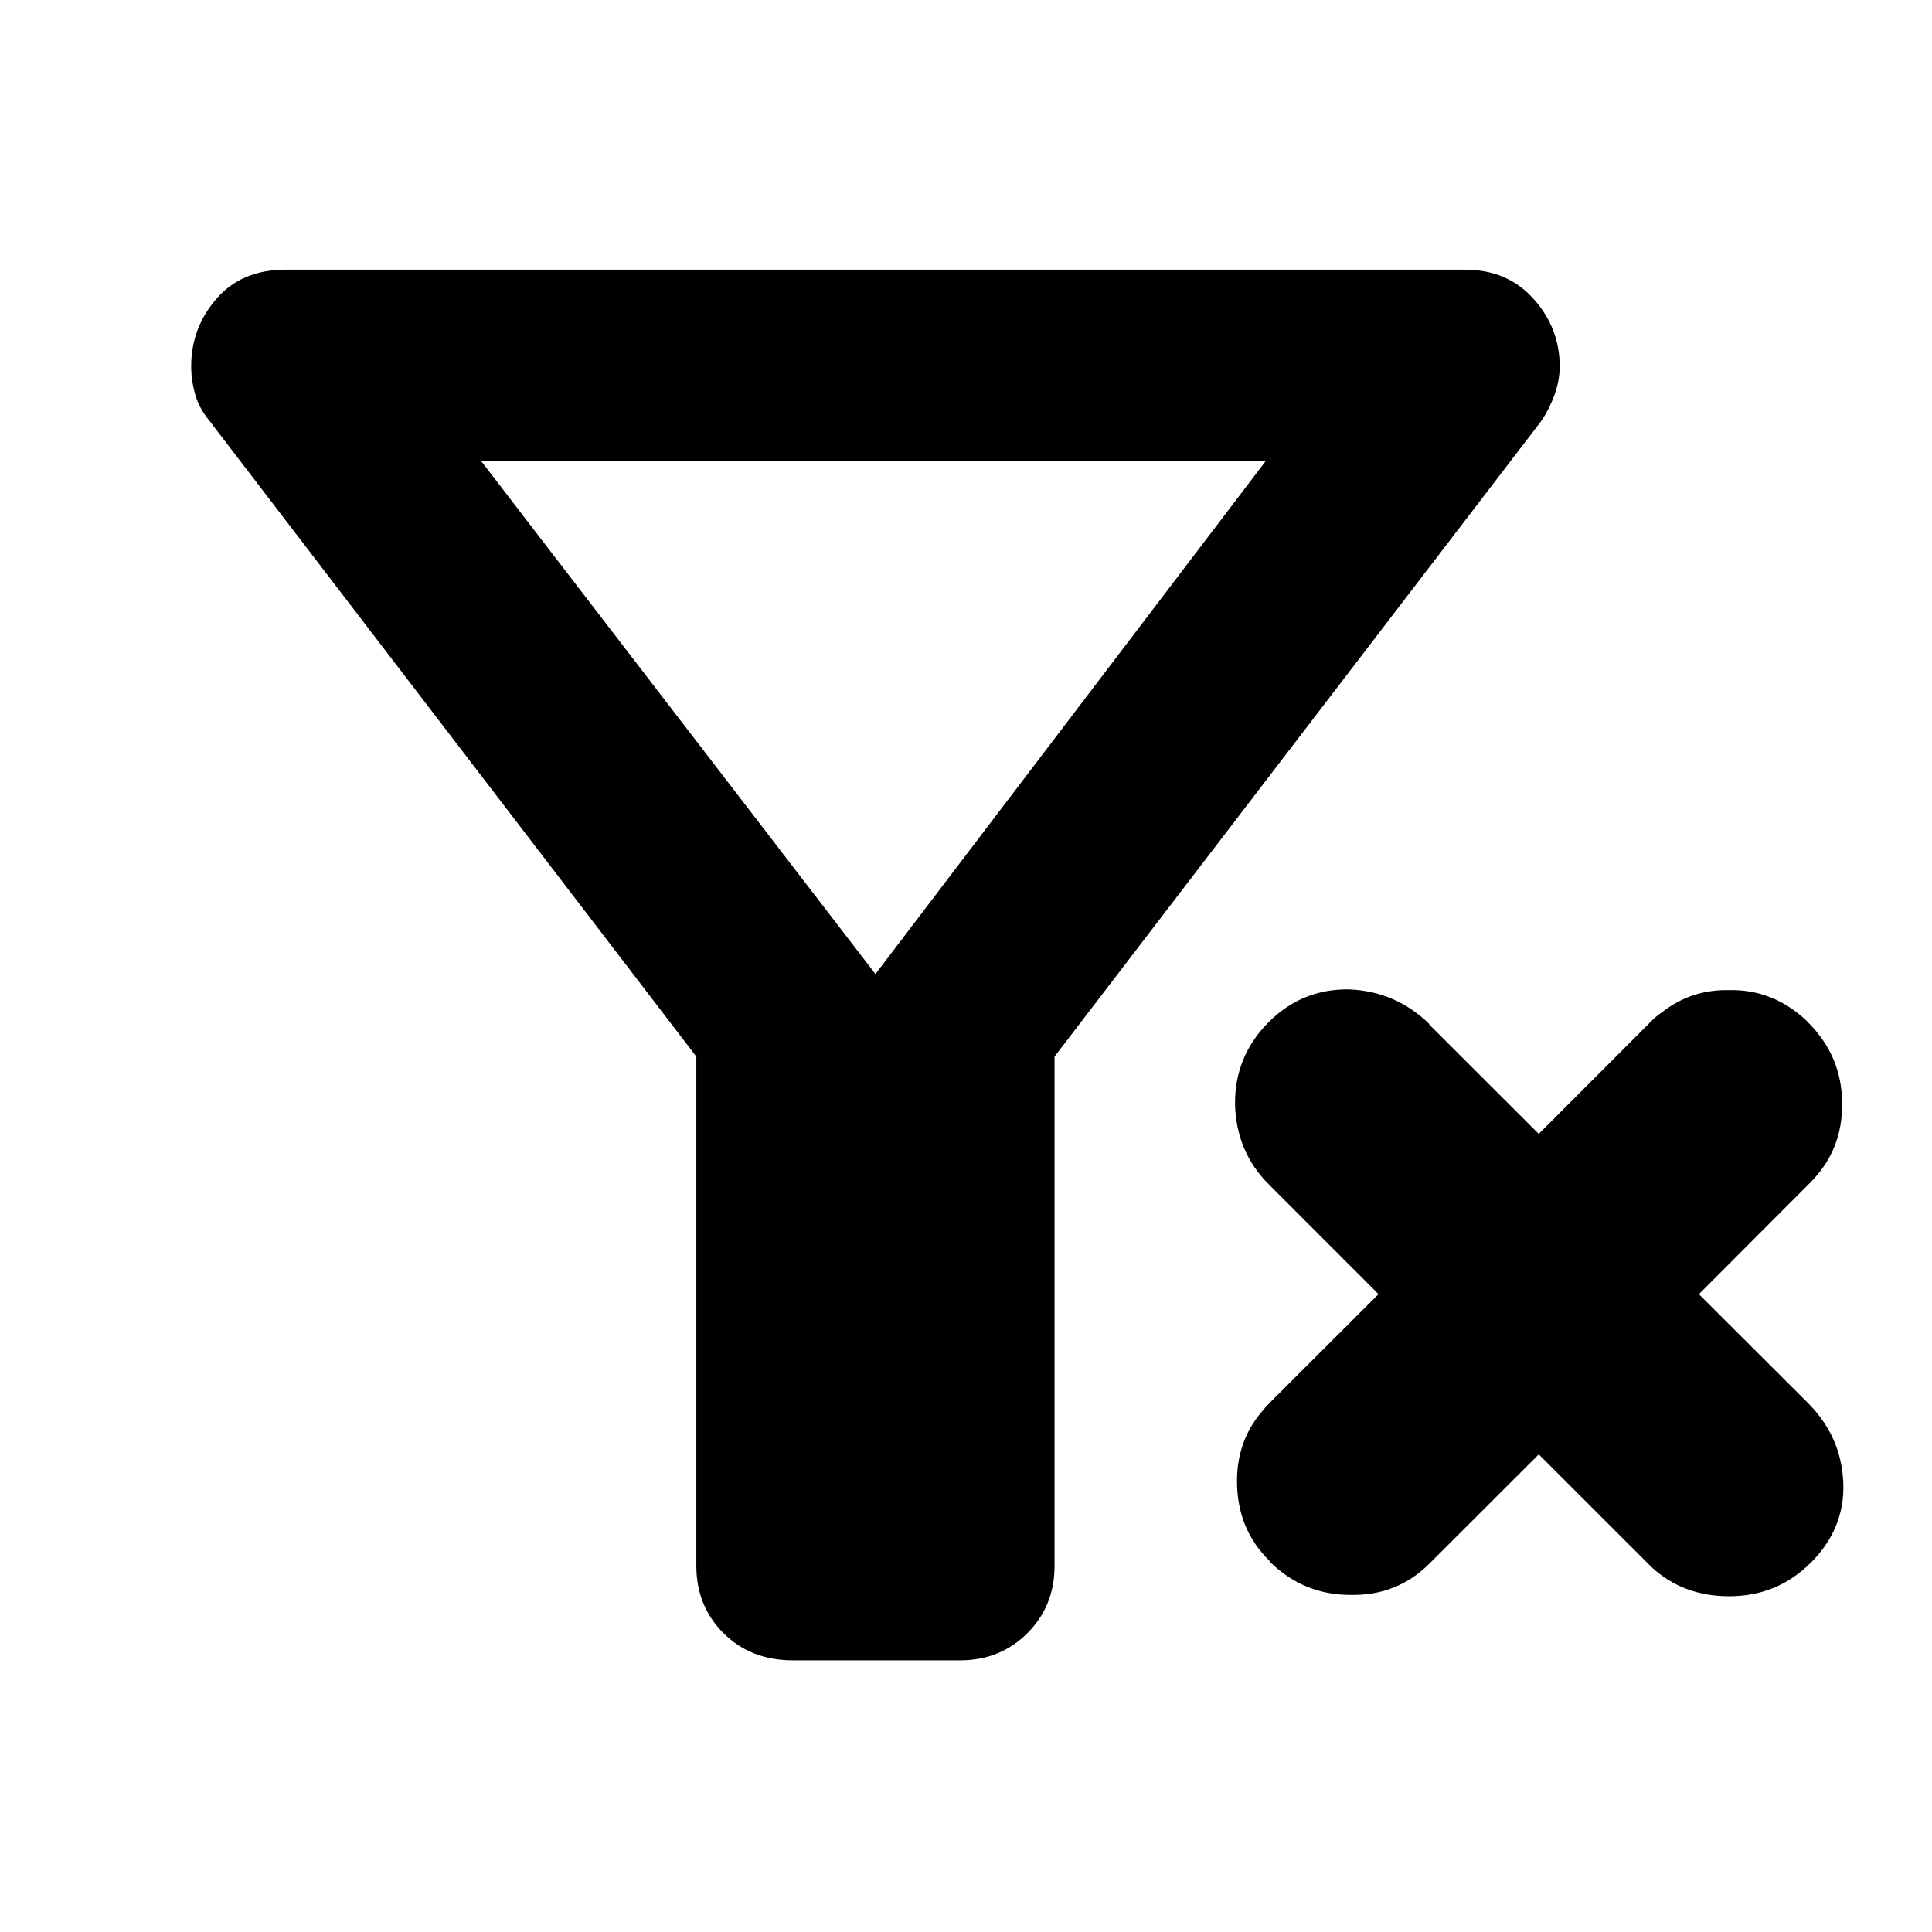 <?xml version="1.0" encoding="utf-8"?>
<svg xmlns="http://www.w3.org/2000/svg" height="48" viewBox="0 -960 960 960" width="48">
  <path d="M 435 -476 L 629 -731 L 239 -731 Z M 346 -435 L 104 -751 C 100.667 -755 98.333 -759.333 97 -764 C 95.667 -768.667 95 -773.333 95 -778 C 95 -790.667 99.167 -801.833 107.5 -811.5 C 115.833 -821.167 127.333 -826 142 -826 L 728 -826 C 742 -826 753.333 -821.167 762 -811.5 C 770.667 -801.833 775 -790.667 775 -778 C 775 -773.333 774.167 -768.667 772.5 -764 C 770.833 -759.333 768.667 -755 766 -751 L 524 -435 L 524 -182 C 524 -168.667 519.5 -157.5 510.5 -148.5 C 501.5 -139.5 490.333 -135 477 -135 L 394 -135 C 380 -135 368.5 -139.5 359.5 -148.5 C 350.5 -157.5 346 -168.667 346 -182 Z M 819.979 -452.05 C 821.838 -454.01 823.764 -455.64 825.755 -456.95 C 834.891 -464.13 845.497 -468.03 857.798 -468.03 C 858.256 -468.03 858.68 -468.03 859.136 -468.03 C 860.018 -468.03 860.866 -468.03 861.714 -468.03 C 875.421 -467.72 887.298 -462.49 897.446 -453.03 C 897.871 -452.7 898.295 -452.05 898.685 -451.73 C 909.651 -440.64 915.198 -427.58 915.362 -411.92 C 915.525 -396.25 910.27 -383.2 899.567 -372.44 L 844.191 -316.95 L 898.425 -262.8 C 909.454 -251.7 915.263 -238.63 915.915 -223.31 C 916.569 -208.29 911.183 -194.91 899.795 -183.5 C 899.763 -183.5 899.731 -183.5 899.731 -183.5 C 888.668 -172.4 875.159 -166.85 859.266 -166.85 C 844.256 -166.85 831.432 -171.42 820.762 -181.2 C 820.108 -181.86 819.456 -182.51 818.804 -183.16 L 764.603 -237.33 L 710.368 -183.16 C 699.665 -172.4 686.547 -167.18 670.95 -167.51 C 655.448 -167.51 642.167 -173.06 631.139 -183.82 C 631.008 -184.14 630.878 -184.14 630.747 -184.47 C 620.141 -194.91 614.758 -207.97 614.66 -223.63 C 614.561 -237.01 618.608 -248.43 626.44 -257.9 C 627.778 -259.53 629.213 -261.17 630.747 -262.8 L 684.981 -316.95 L 630.519 -371.44 C 619.685 -382.22 614.073 -395.59 613.68 -411.27 C 613.55 -426.93 618.934 -440.64 630.323 -452.05 C 641.711 -463.47 655.319 -468.69 670.59 -468.37 C 686.058 -467.72 699.208 -461.83 710.01 -451.39 C 710.141 -451.08 710.238 -451.08 710.368 -450.76 L 764.603 -396.59 Z"/>
</svg>